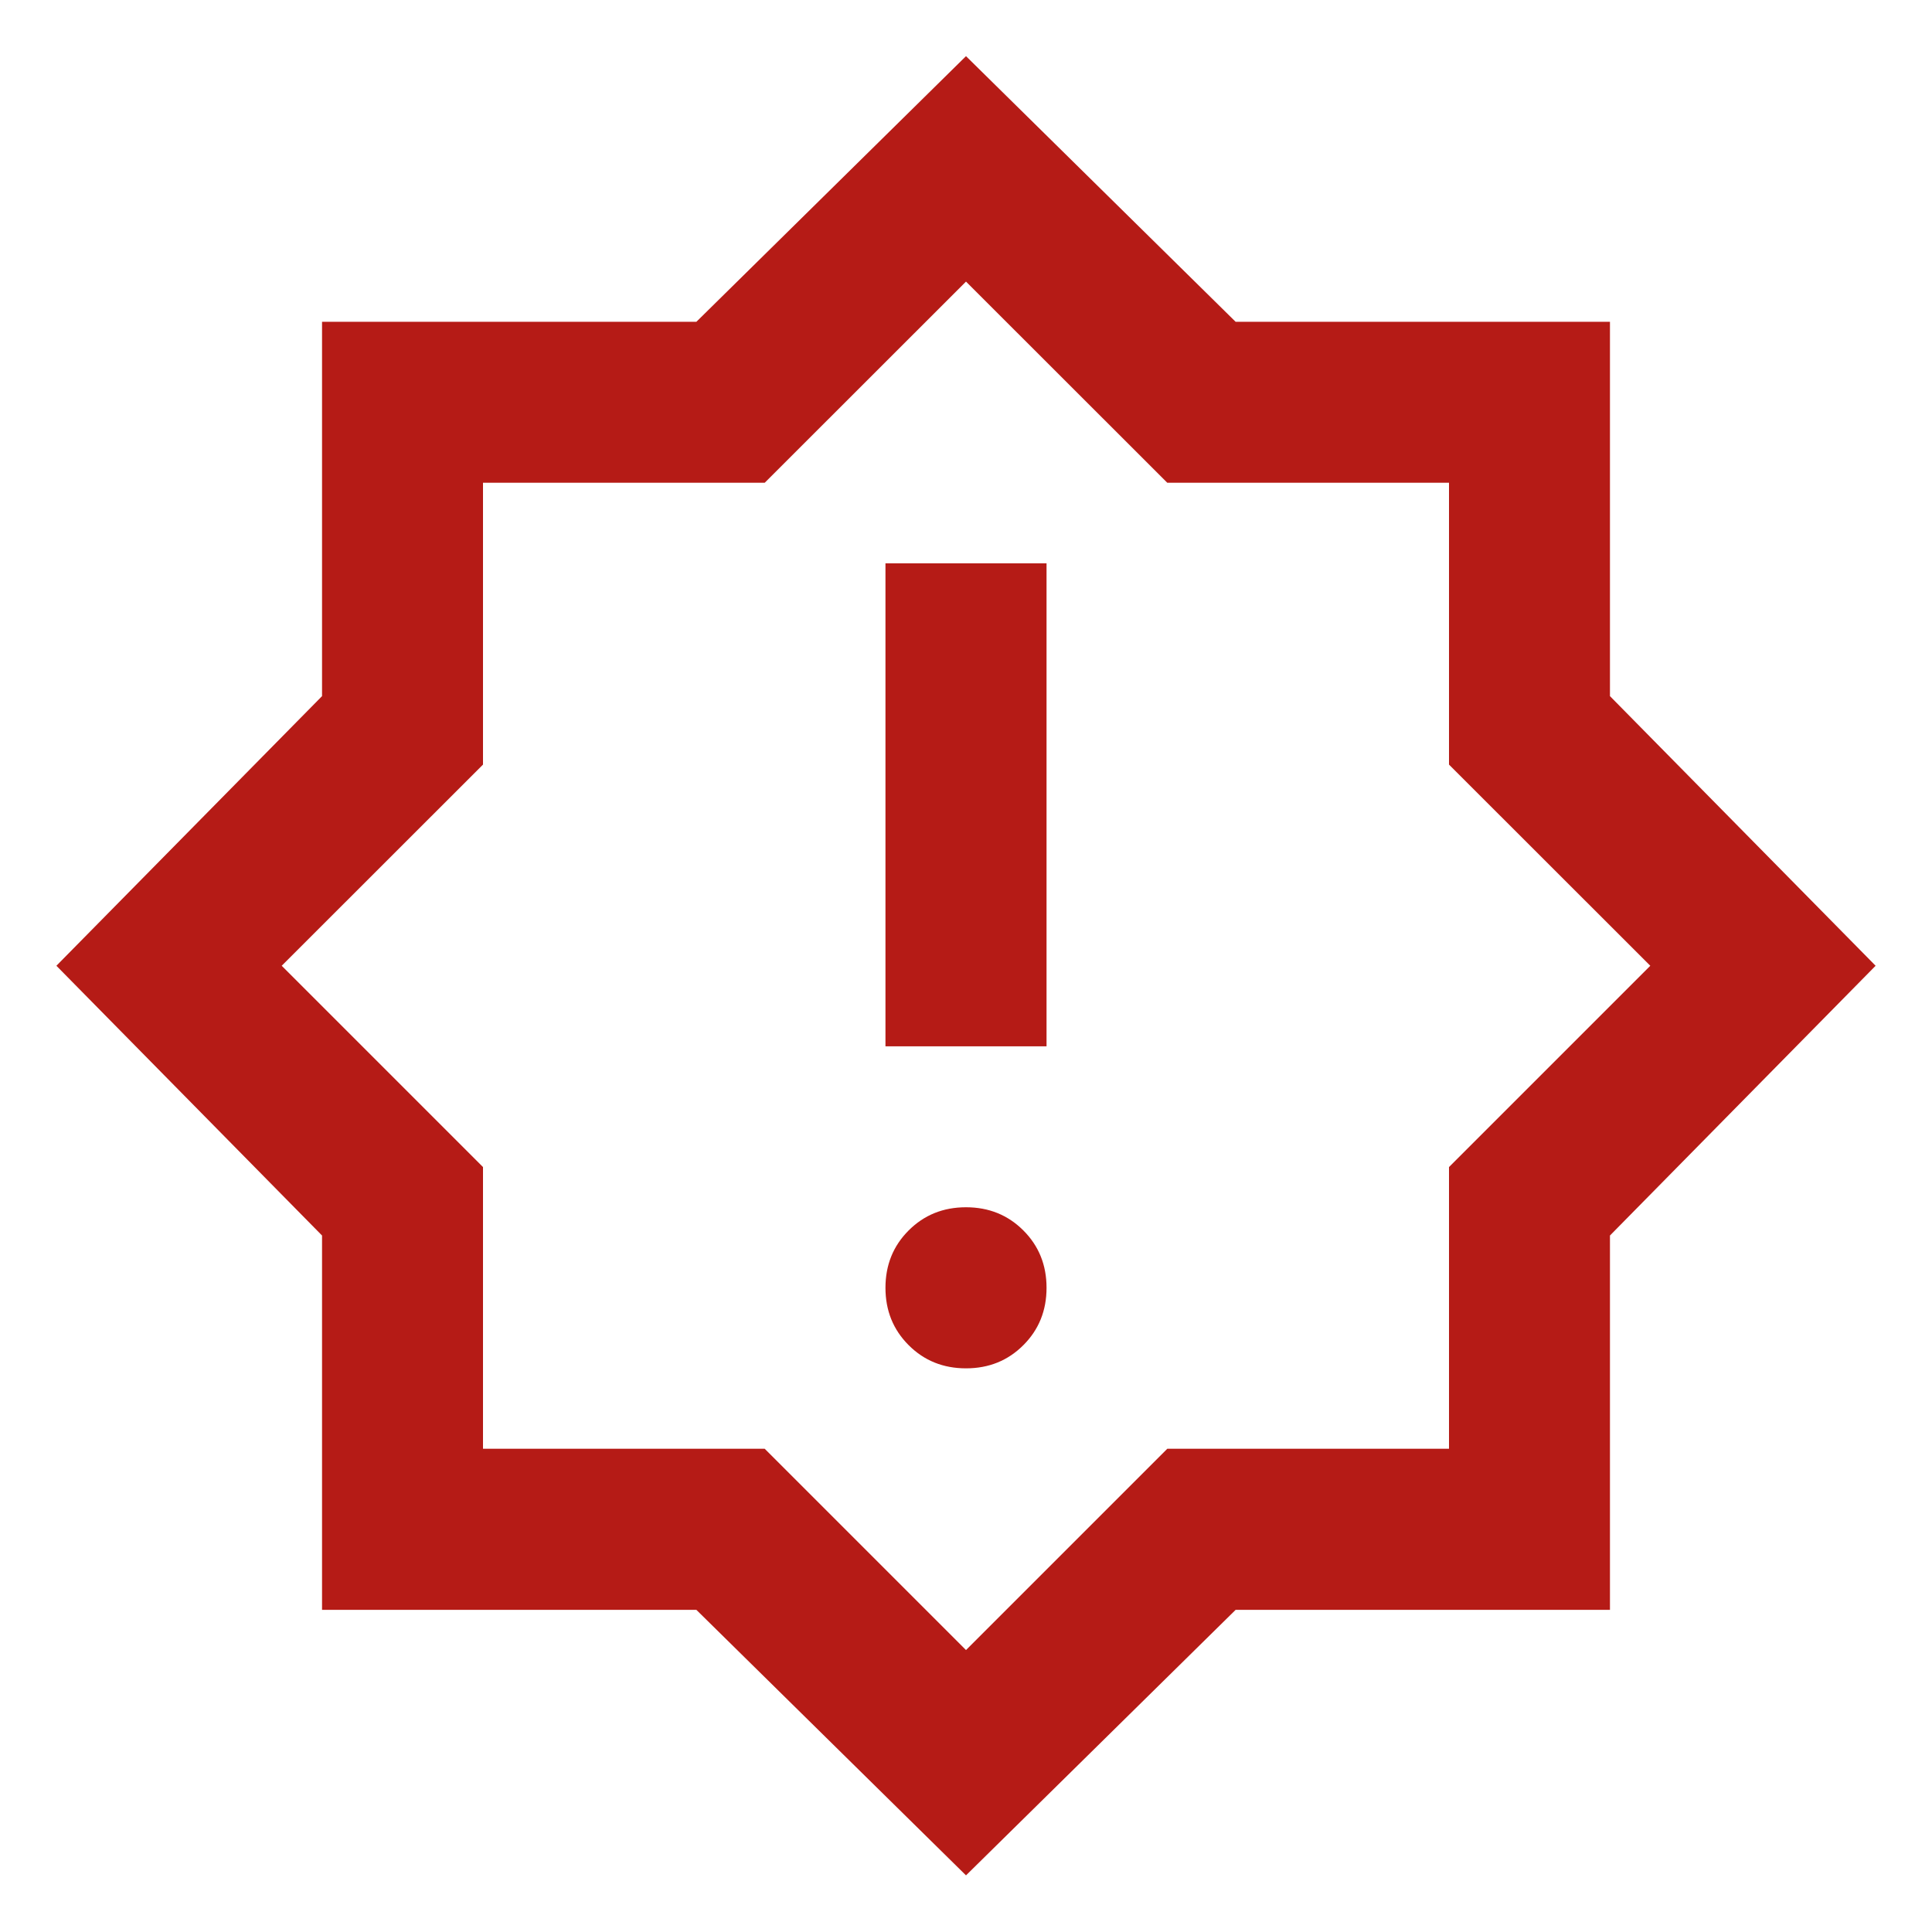 <svg width="16" height="16" viewBox="0 0 16 16" fill="none" xmlns="http://www.w3.org/2000/svg">
<mask id="mask0_827_26731" style="mask-type:alpha" maskUnits="userSpaceOnUse" x="0" y="0" width="16" height="16">
<rect width="16" height="16" fill="#D9D9D9"/>
</mask>
<g mask="url(#mask0_827_26731)">
<path d="M8 11.332C8.189 11.332 8.347 11.268 8.475 11.14C8.603 11.012 8.667 10.854 8.667 10.665C8.667 10.476 8.603 10.318 8.475 10.19C8.347 10.062 8.189 9.998 8 9.998C7.811 9.998 7.653 10.062 7.525 10.19C7.397 10.318 7.333 10.476 7.333 10.665C7.333 10.854 7.397 11.012 7.525 11.14C7.653 11.268 7.811 11.332 8 11.332ZM7.333 8.665H8.667V4.665H7.333V8.665ZM8 15.531L5.767 13.332H2.667V10.232L0.467 7.998L2.667 5.765V2.665H5.767L8 0.465L10.233 2.665H13.333V5.765L15.533 7.998L13.333 10.232V13.332H10.233L8 15.531ZM8 13.665L9.667 11.998H12V9.665L13.667 7.998L12 6.332V3.998H9.667L8 2.332L6.333 3.998H4V6.332L2.333 7.998L4 9.665V11.998H6.333L8 13.665Z" fill="#B51B16"/>
</g>
</svg>
